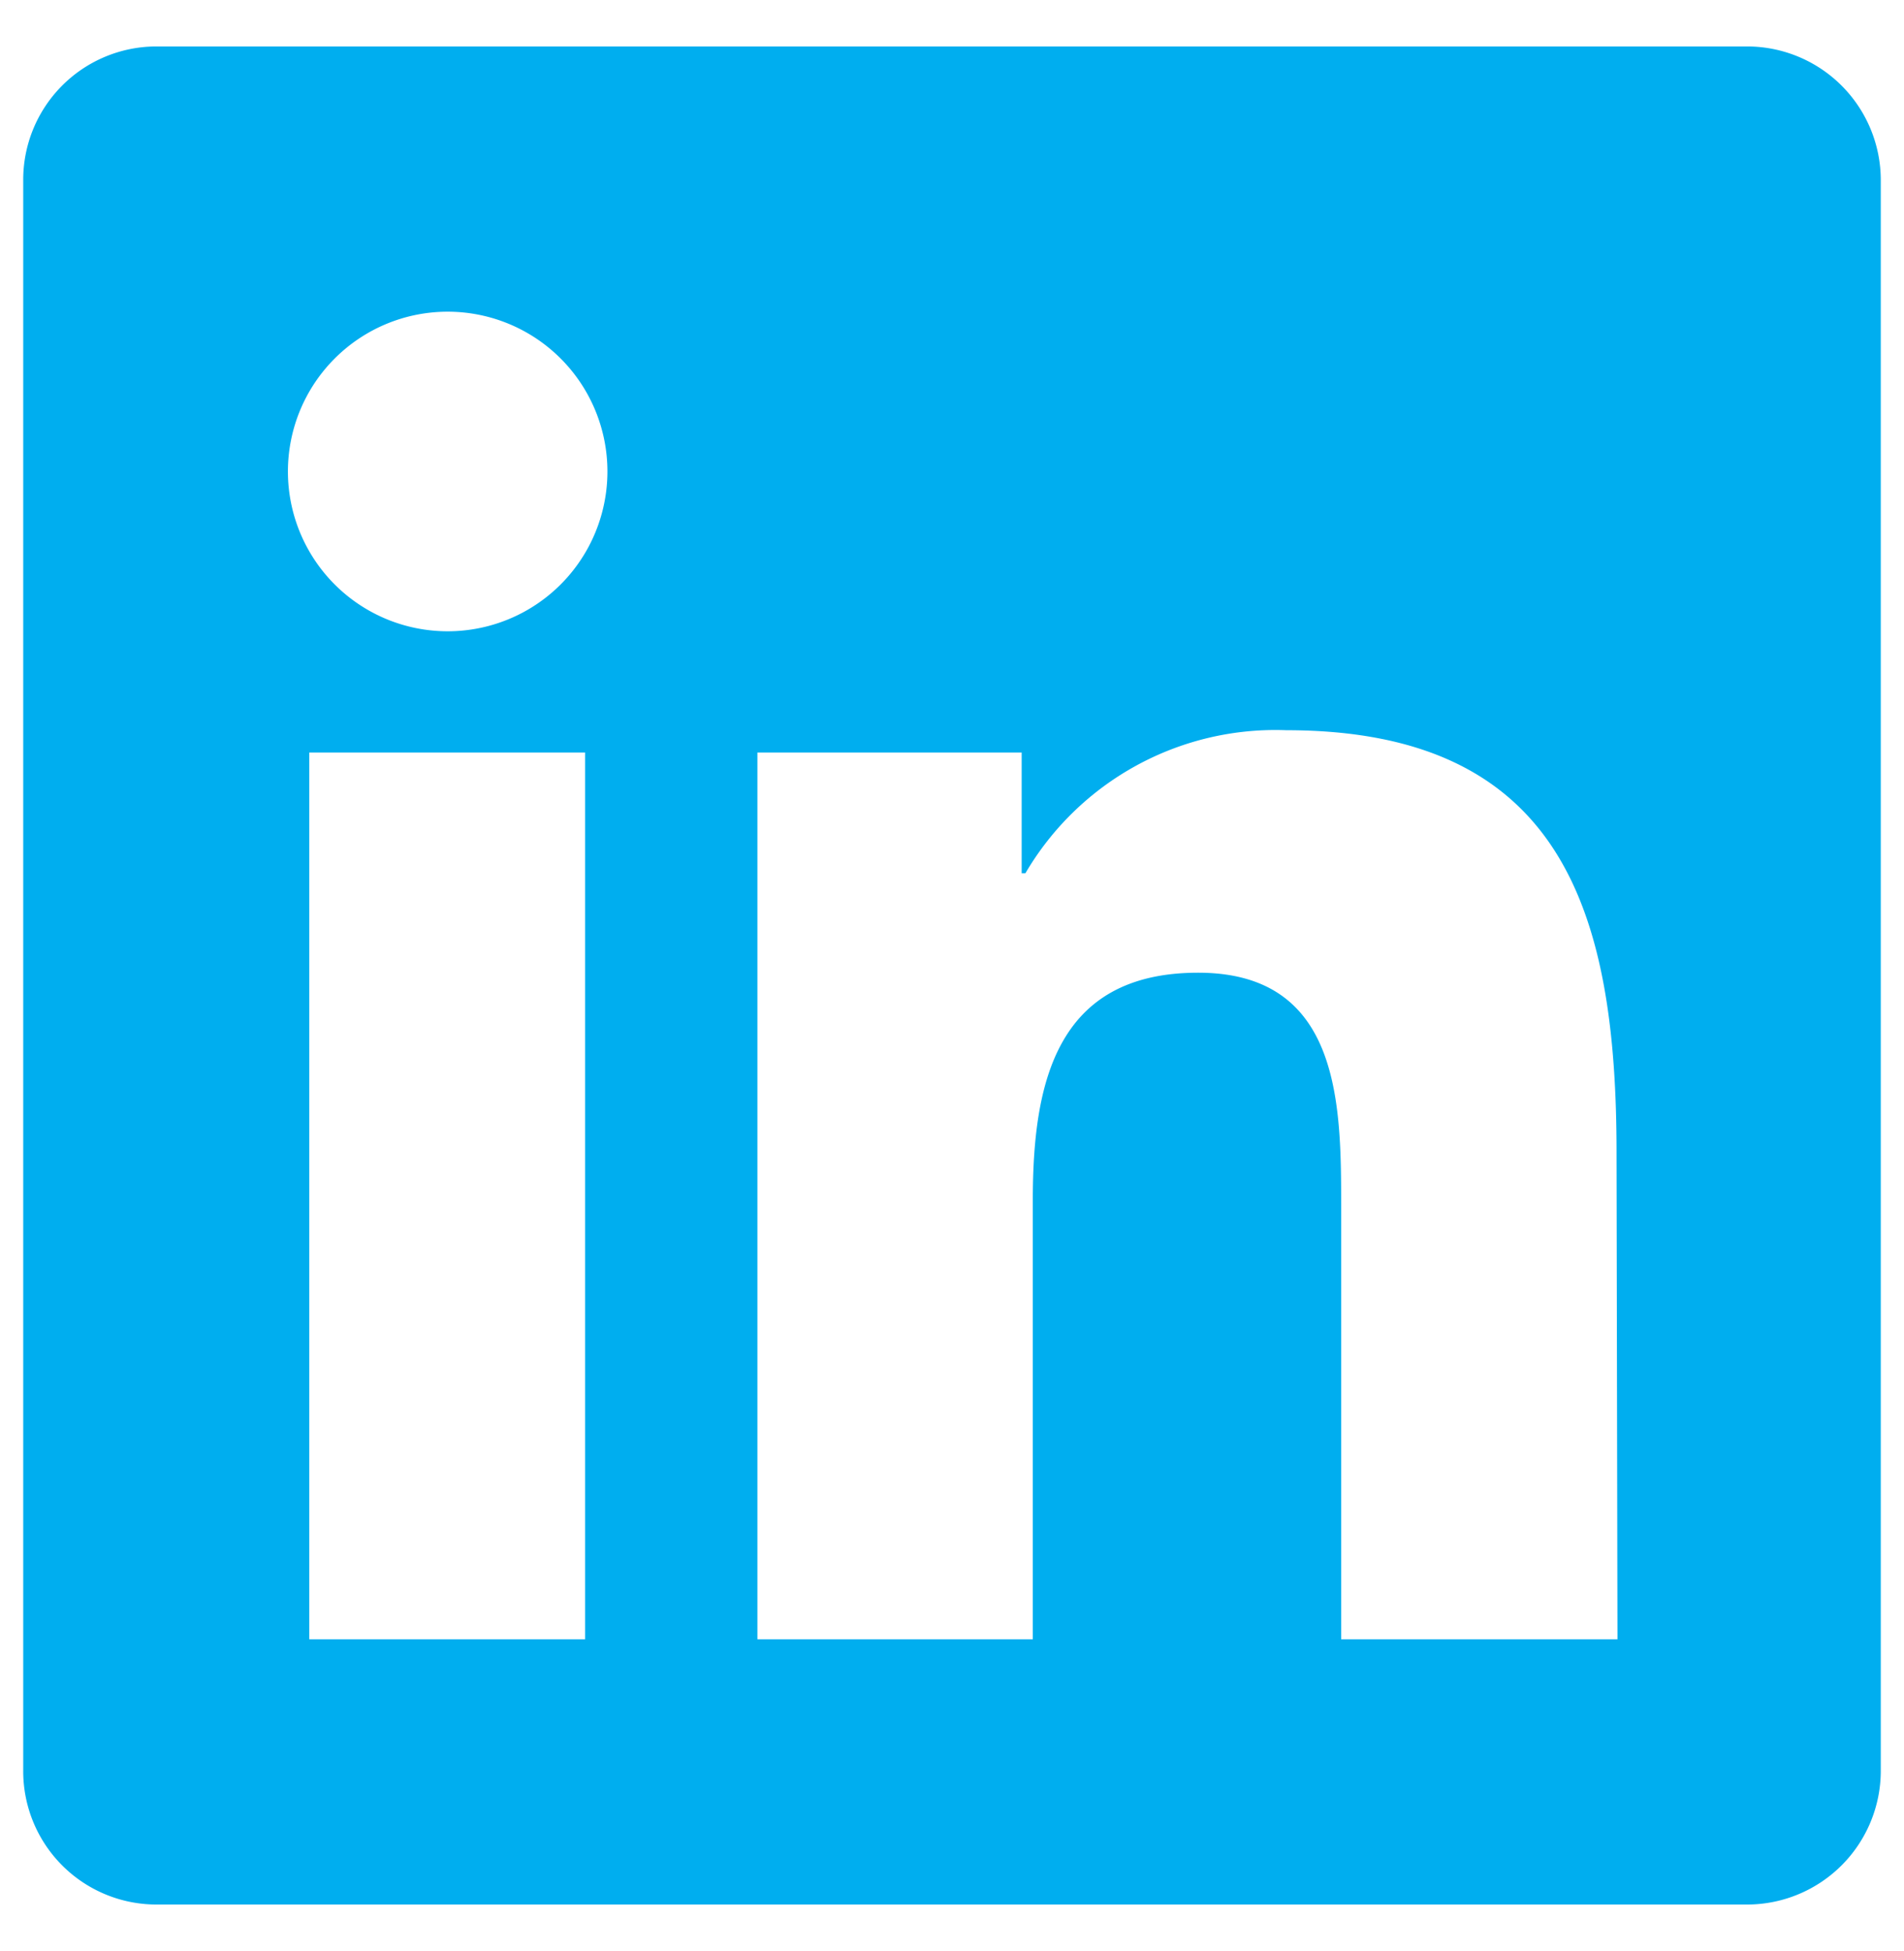 <svg id="Layer_1" data-name="Layer 1" xmlns="http://www.w3.org/2000/svg" viewBox="0 0 41 42"><defs><style>.cls-1{fill:#00aeef;}</style></defs><path class="cls-1" d="M37.64,1H3.35A2.87,2.87,0,0,0,.5,3.88V38.12A2.87,2.87,0,0,0,3.35,41H37.64a2.88,2.88,0,0,0,2.86-2.88V3.88A2.88,2.88,0,0,0,37.64,1Zm-25,34.29H6.66V16.2H12.6V35.29Zm-3-21.7a3.44,3.44,0,1,1,3.44-3.44A3.44,3.44,0,0,1,9.62,13.59Zm25.19,21.7H28.88V26c0-2.21,0-5.06-3.08-5.06s-3.56,2.41-3.56,4.9v9.45H16.31V16.2H22v2.6h.08a6.24,6.24,0,0,1,5.62-3.08c6,0,7.11,4,7.11,9.1Z"/></svg>